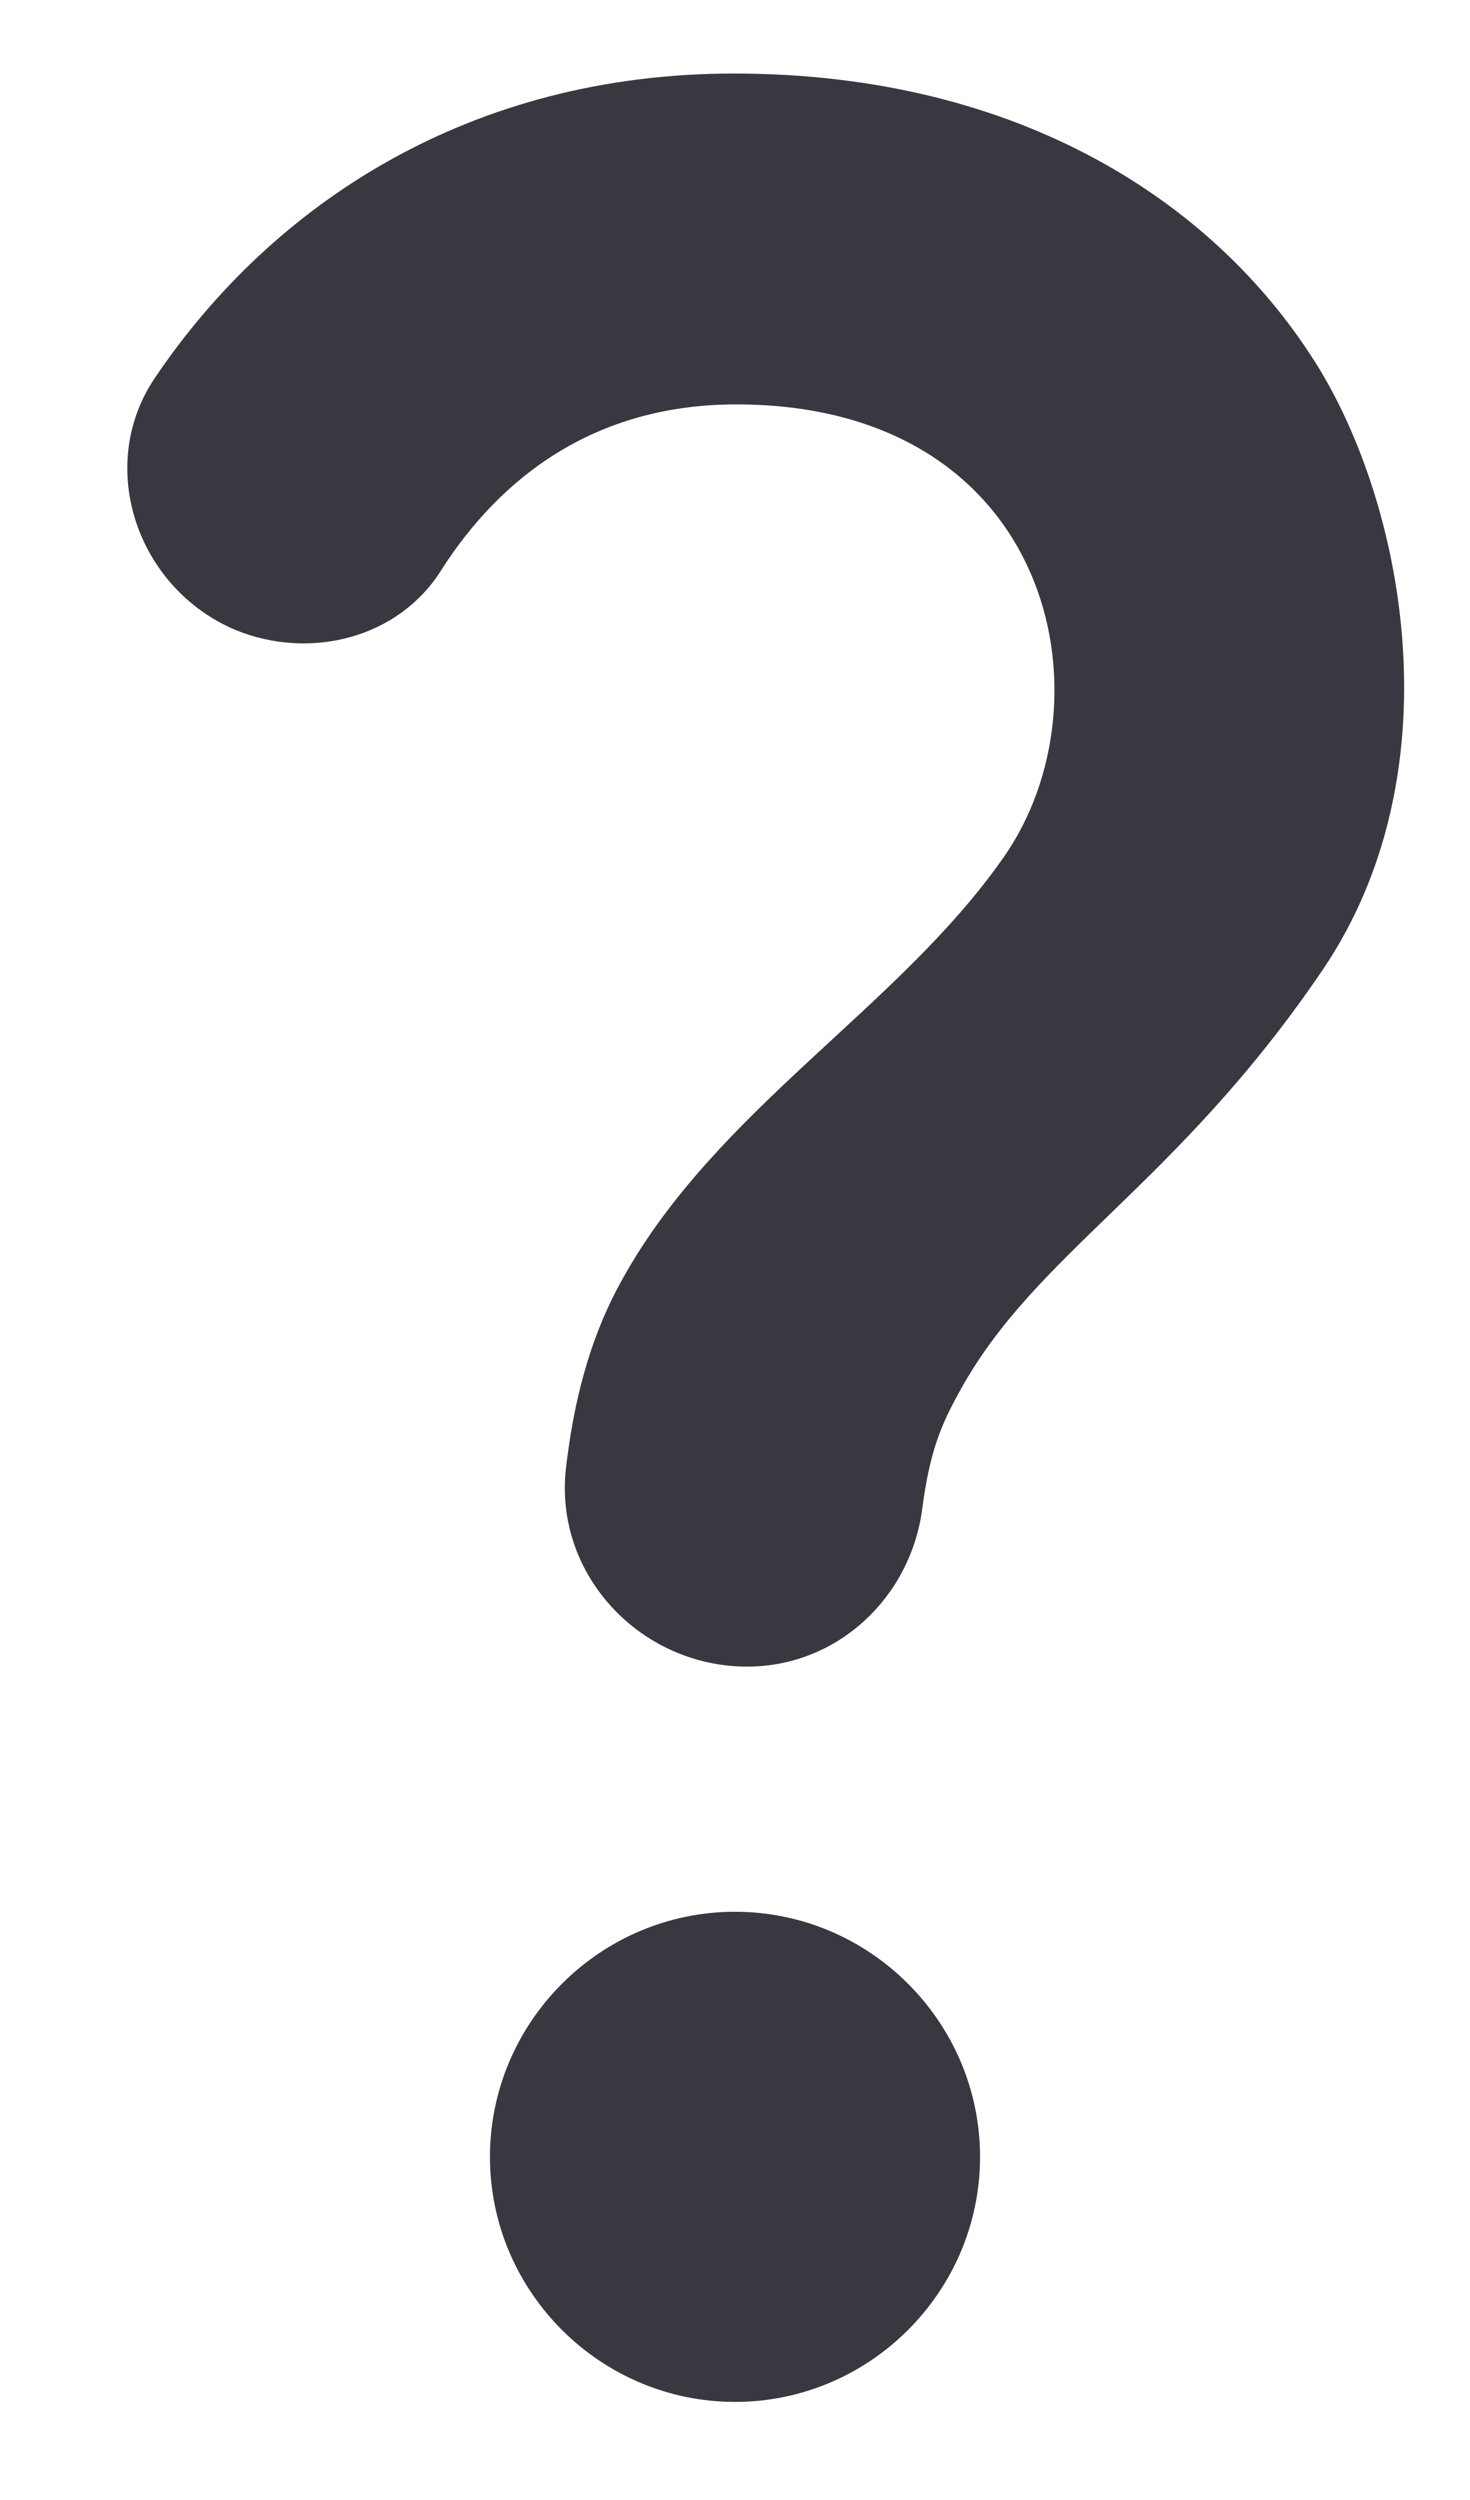 <svg width="10" height="17" viewBox="0 0 10 17" fill="none" xmlns="http://www.w3.org/2000/svg">
<path d="M1.6 4.283C0.933 4 0.65 3.175 1.05 2.575C1.858 1.375 3.208 0.5 4.992 0.5C6.95 0.5 8.292 1.392 8.975 2.508C9.558 3.467 9.9 5.258 9 6.592C8 8.067 7.042 8.517 6.525 9.467C6.4 9.692 6.325 9.875 6.275 10.25C6.2 10.858 5.7 11.333 5.083 11.333C4.358 11.333 3.767 10.708 3.85 9.983C3.9 9.558 4 9.117 4.233 8.7C4.875 7.542 6.108 6.858 6.825 5.833C7.583 4.758 7.158 2.75 5.008 2.75C4.033 2.75 3.4 3.258 3.008 3.867C2.717 4.342 2.108 4.492 1.6 4.283ZM6.667 14.667C6.667 15.583 5.917 16.333 5 16.333C4.083 16.333 3.333 15.583 3.333 14.667C3.333 13.75 4.083 13 5 13C5.917 13 6.667 13.75 6.667 14.667Z" fill="#383940"/>
</svg>
